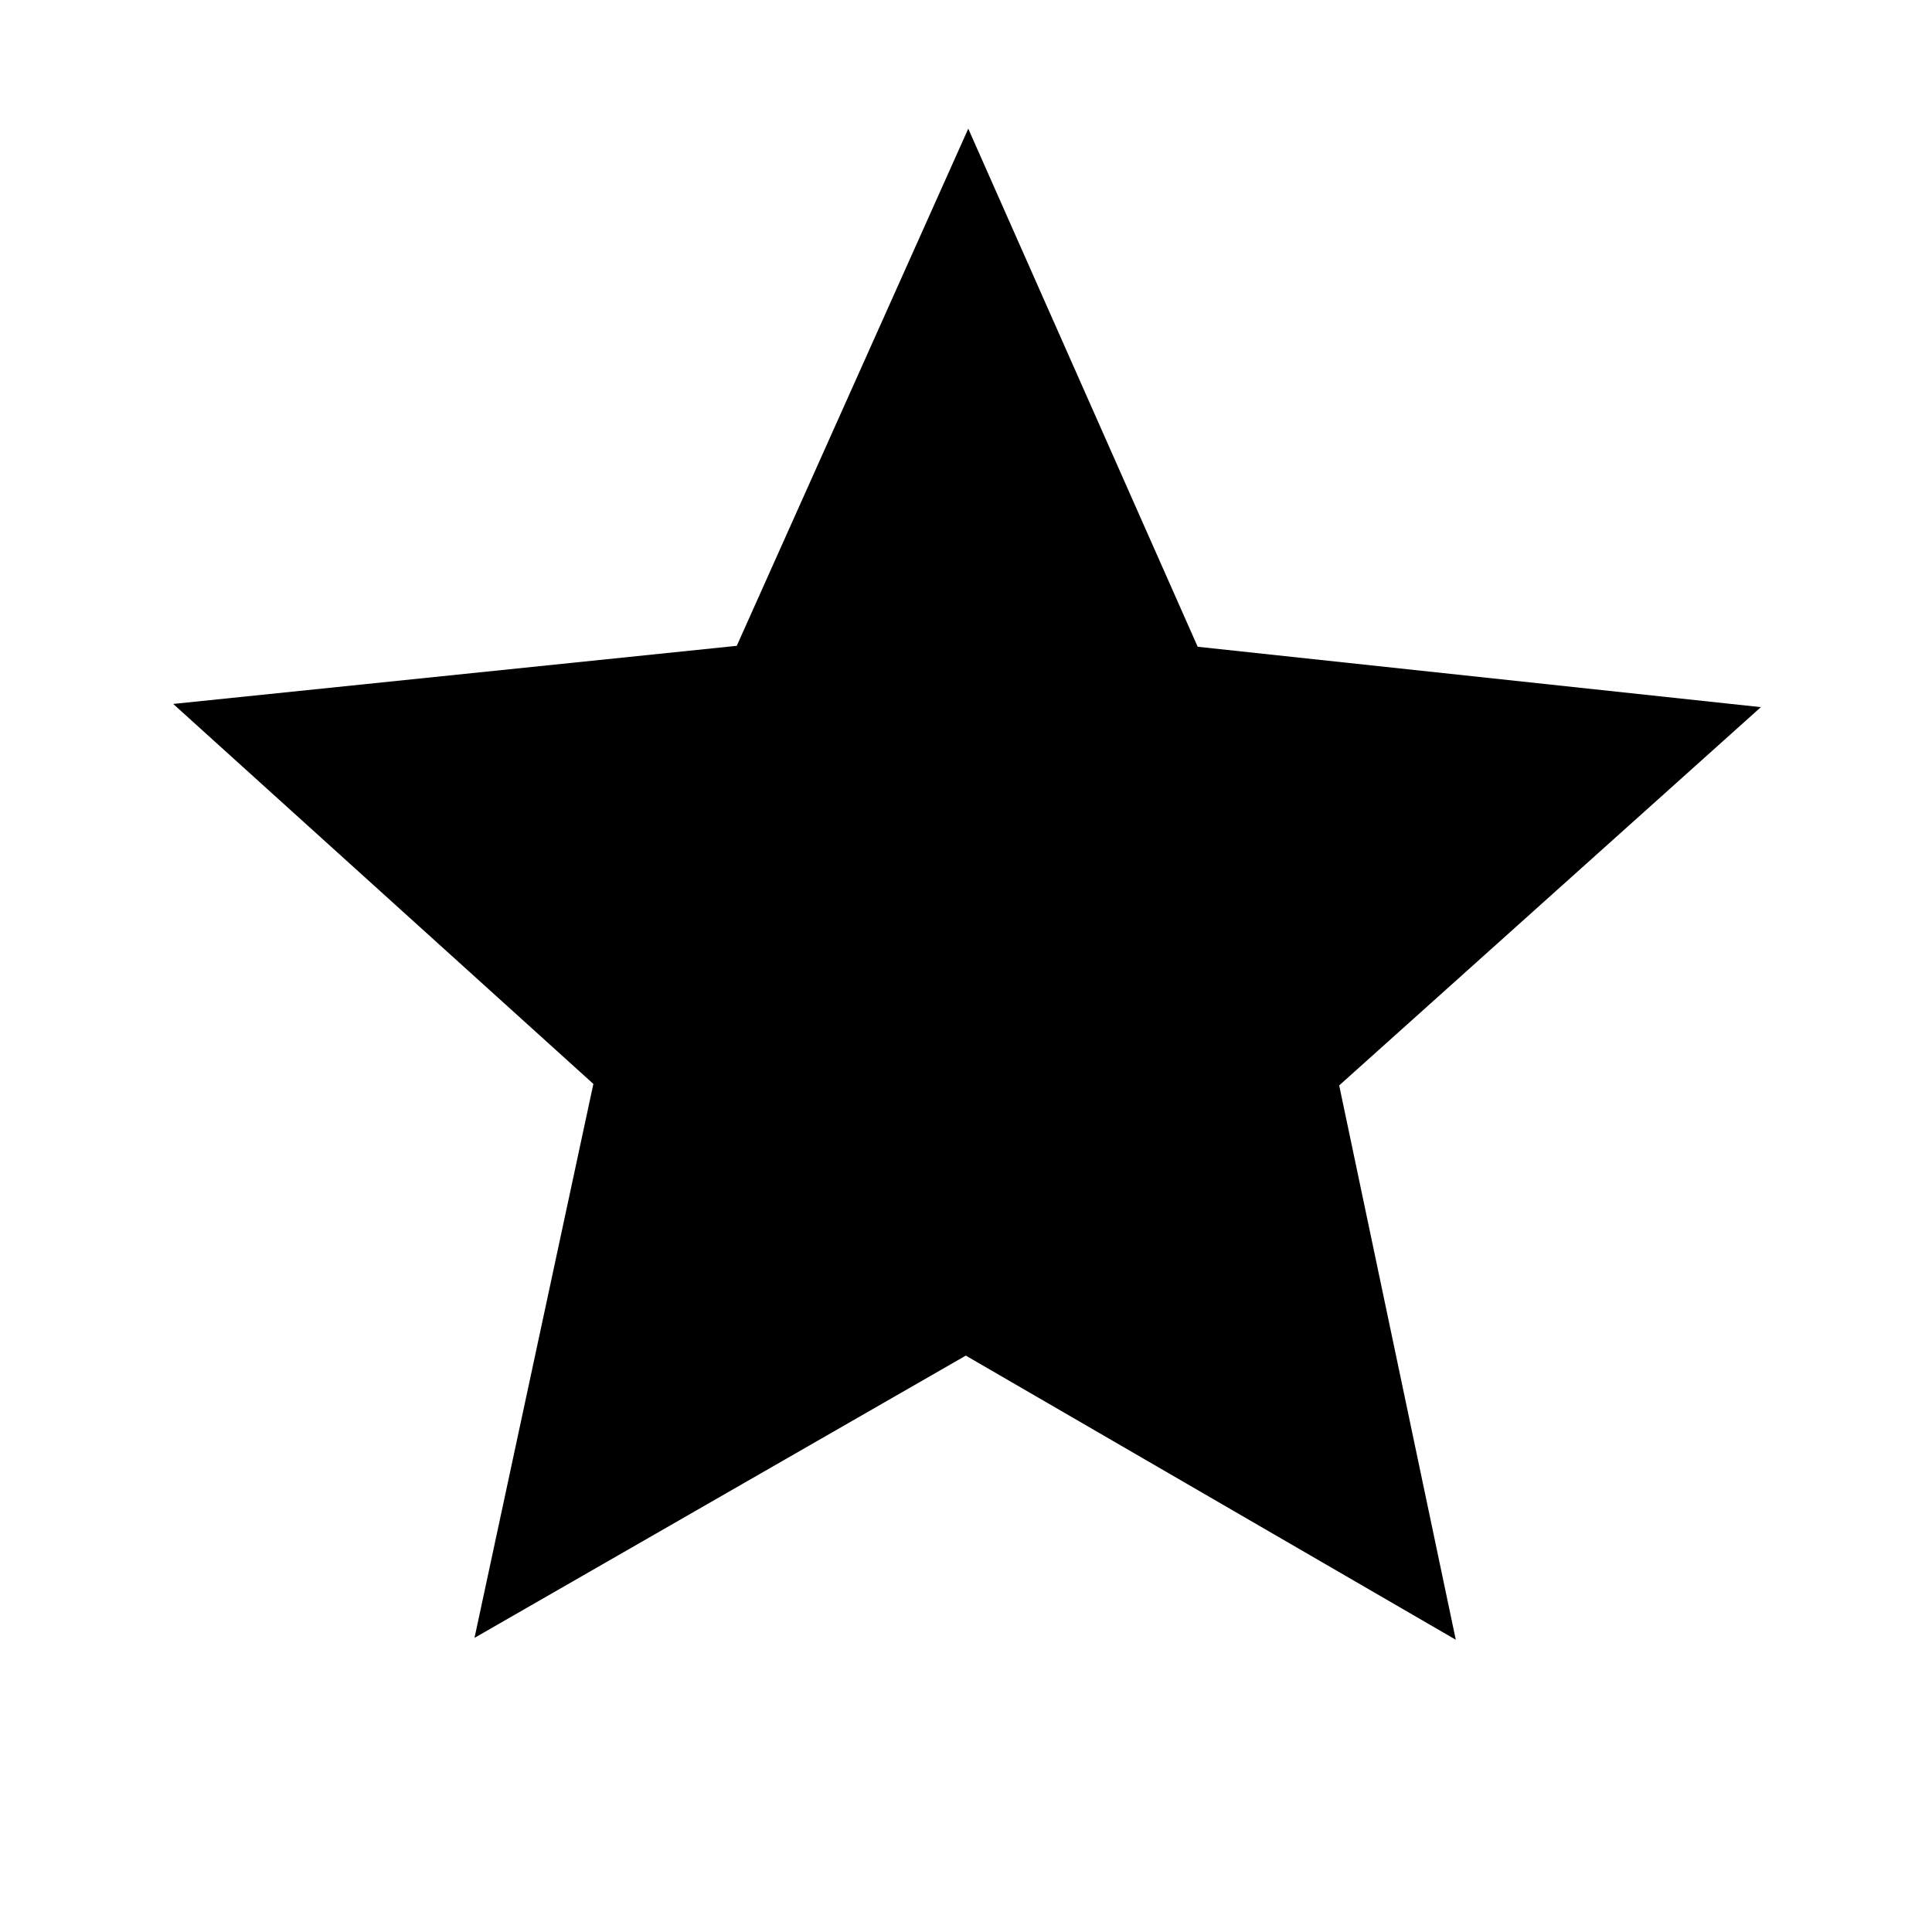 <?xml version="1.0" standalone="no"?><!DOCTYPE svg PUBLIC "-//W3C//DTD SVG 1.1//EN" "http://www.w3.org/Graphics/SVG/1.1/DTD/svg11.dtd"><svg t="1607599859618" class="icon" viewBox="0 0 1024 1024" version="1.1" xmlns="http://www.w3.org/2000/svg" p-id="3363" xmlns:xlink="http://www.w3.org/1999/xlink" width="200" height="200"><defs><style type="text/css"></style></defs><path d="M513.2 68.2l121.6 274.6 298.5 32-223.5 200.5 61.8 293.8-259.7-150.6-260.4 149.6 63-293.6L91.8 373.1l298.7-30.8L513.2 68.2z" p-id="3364"></path></svg>